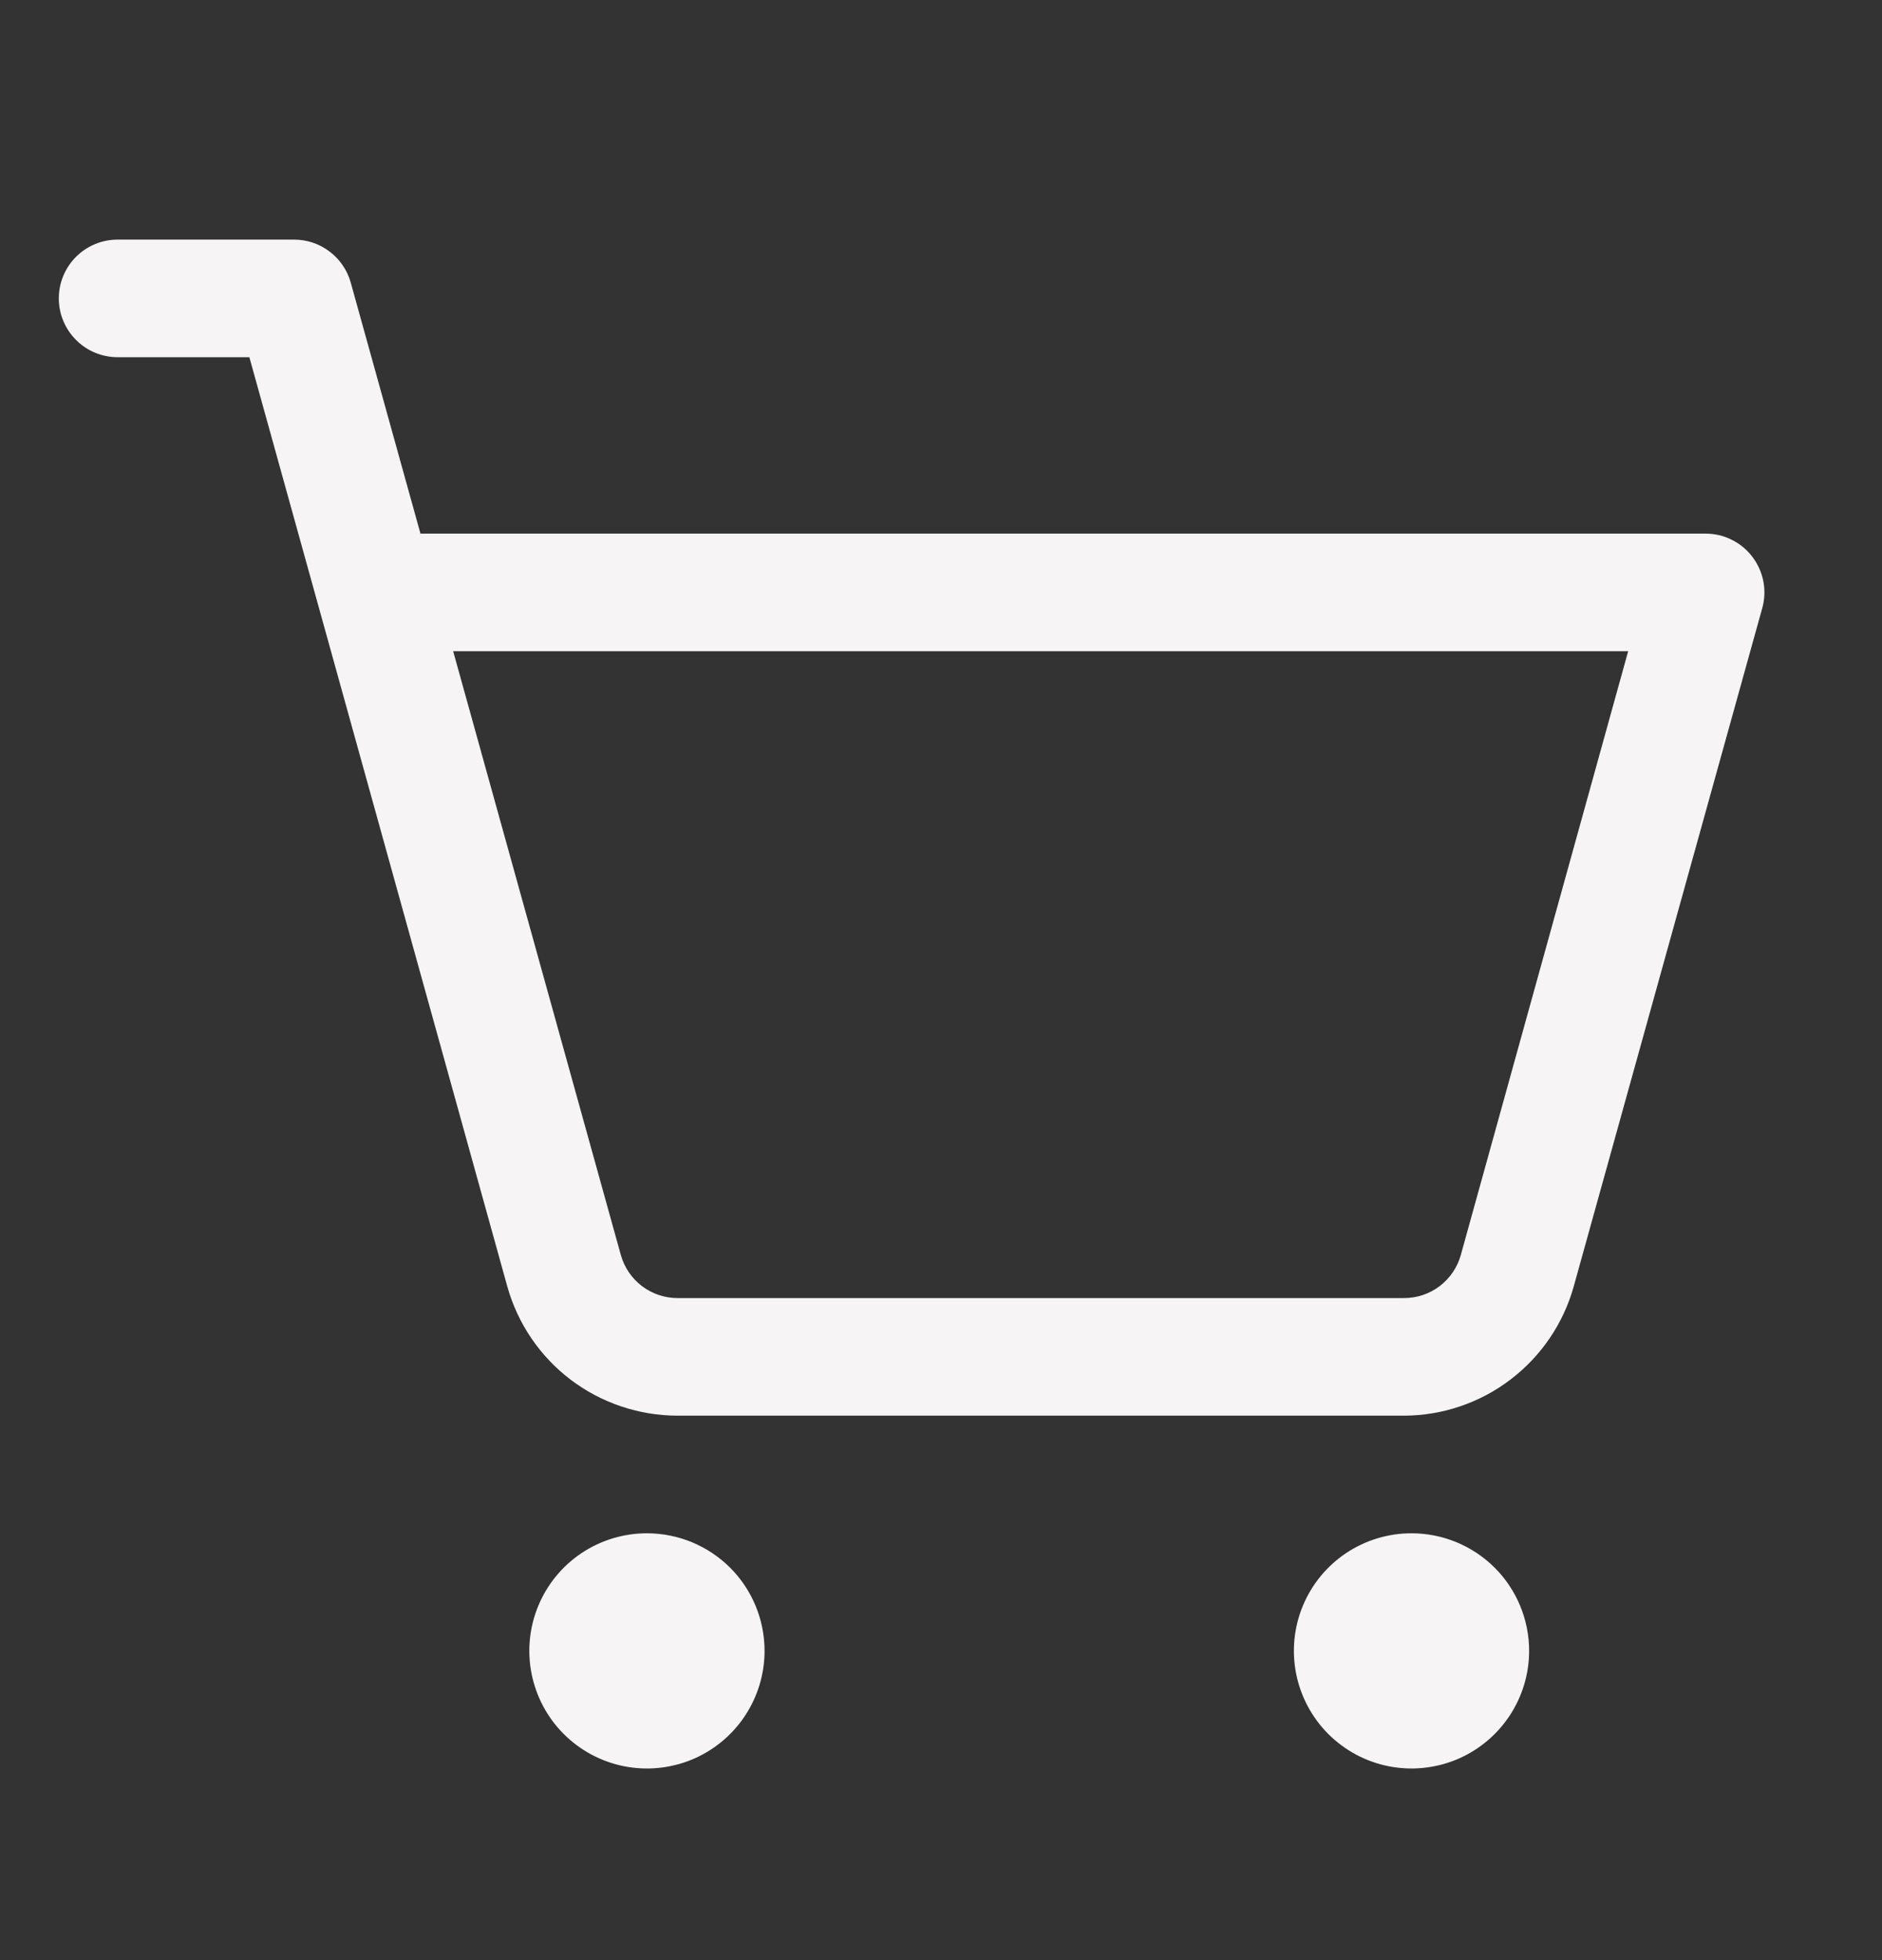<svg width="24" height="25" viewBox="0 0 24 25" fill="none" xmlns="http://www.w3.org/2000/svg">
<rect x="0" y="0" width="24" height="25" fill="#333333" stroke="none"/>
<path d="M9.75 21.056C9.75 21.352 9.662 21.642 9.497 21.889C9.332 22.136 9.098 22.328 8.824 22.442C8.55 22.555 8.248 22.585 7.957 22.527C7.666 22.469 7.399 22.326 7.189 22.116C6.98 21.907 6.837 21.639 6.779 21.348C6.721 21.057 6.751 20.756 6.864 20.482C6.978 20.207 7.17 19.973 7.417 19.808C7.663 19.644 7.953 19.556 8.25 19.556C8.648 19.556 9.029 19.714 9.311 19.995C9.592 20.276 9.75 20.658 9.75 21.056ZM18 19.556C17.703 19.556 17.413 19.644 17.167 19.808C16.92 19.973 16.728 20.207 16.614 20.482C16.501 20.756 16.471 21.057 16.529 21.348C16.587 21.639 16.73 21.907 16.939 22.116C17.149 22.326 17.416 22.469 17.707 22.527C17.998 22.585 18.3 22.555 18.574 22.442C18.848 22.328 19.082 22.136 19.247 21.889C19.412 21.642 19.5 21.352 19.5 21.056C19.5 20.658 19.342 20.276 19.061 19.995C18.779 19.714 18.398 19.556 18 19.556ZM22.473 7.756L20.069 16.407C19.937 16.88 19.654 17.297 19.264 17.594C18.874 17.892 18.397 18.054 17.906 18.056H8.64C8.148 18.055 7.669 17.894 7.277 17.597C6.885 17.299 6.601 16.881 6.469 16.407L3.18 4.556H1.5C1.301 4.556 1.11 4.477 0.97 4.336C0.829 4.195 0.75 4.005 0.75 3.806C0.75 3.607 0.829 3.416 0.97 3.275C1.11 3.135 1.301 3.056 1.5 3.056H3.75C3.914 3.056 4.073 3.109 4.204 3.209C4.335 3.308 4.429 3.447 4.473 3.605L5.362 6.806H21.75C21.866 6.806 21.98 6.832 22.083 6.884C22.187 6.935 22.277 7.01 22.347 7.102C22.417 7.194 22.465 7.301 22.487 7.414C22.509 7.528 22.504 7.645 22.473 7.756ZM20.763 8.306H5.779L7.917 16.006C7.961 16.164 8.055 16.303 8.186 16.403C8.317 16.502 8.476 16.556 8.64 16.556H17.906C18.07 16.556 18.23 16.502 18.36 16.403C18.491 16.303 18.585 16.164 18.629 16.006L20.763 8.306Z" fill="#F6F4F5"/>
</svg>
